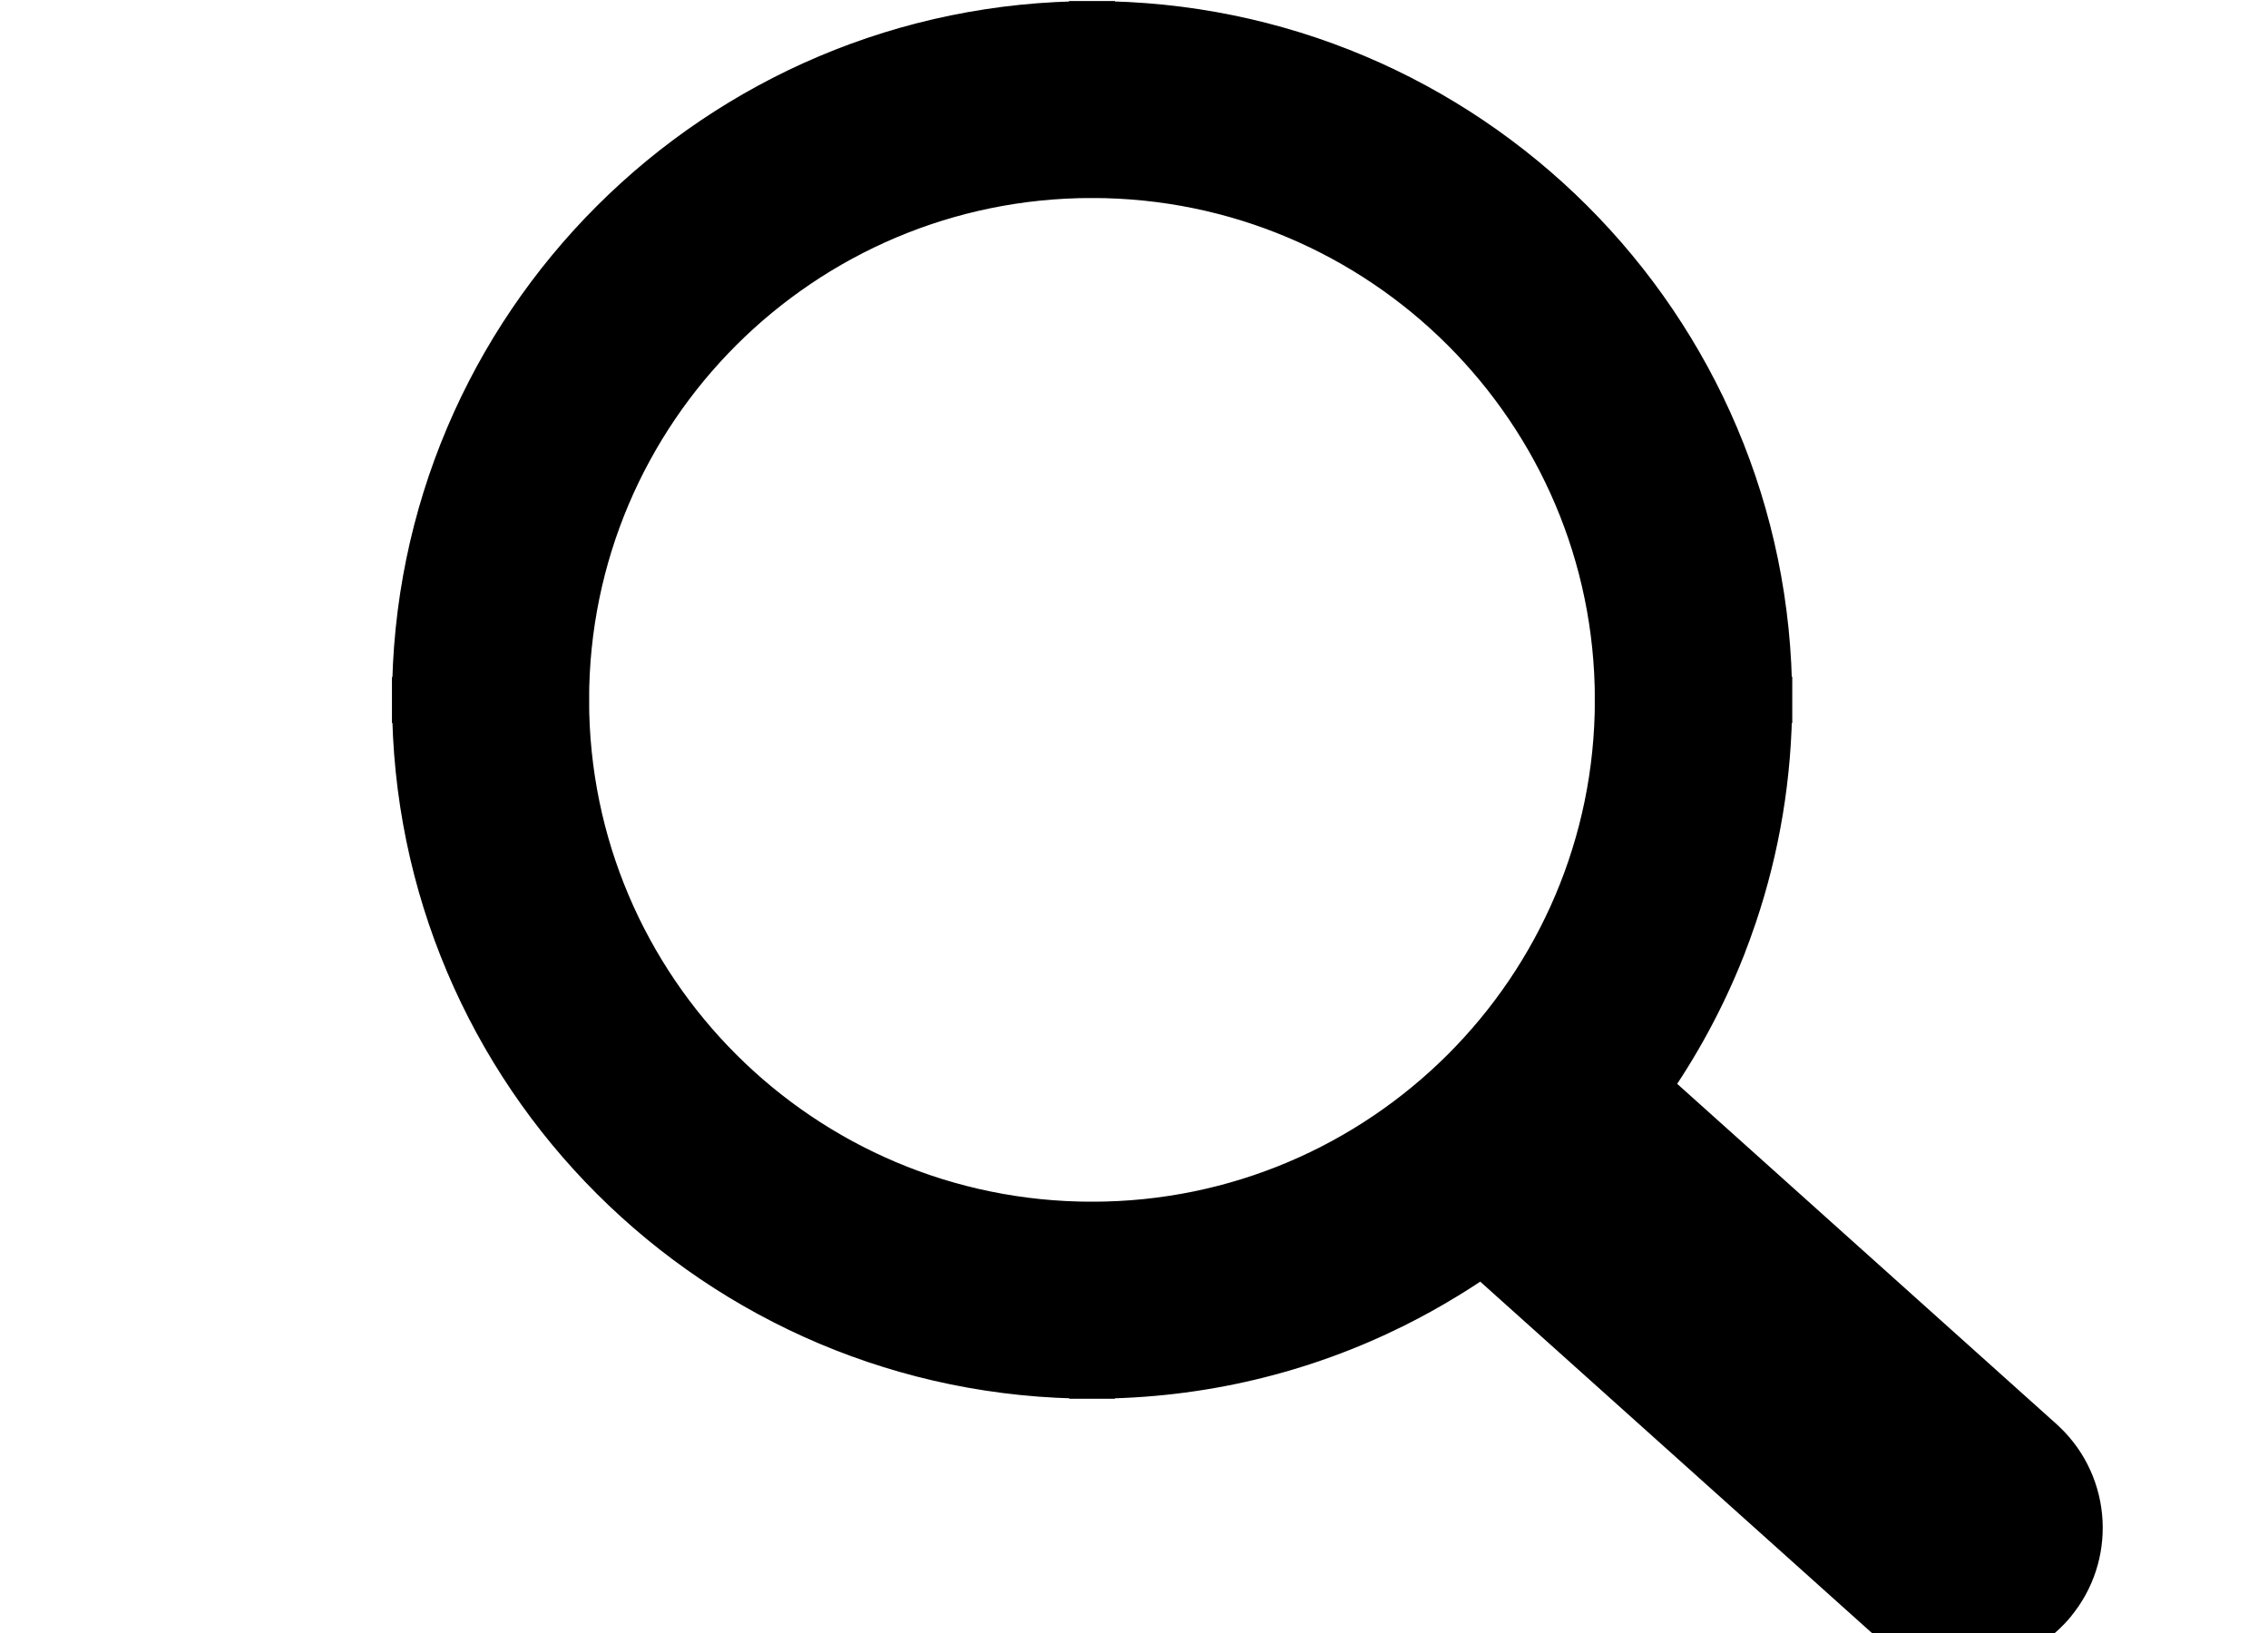 <svg width="50" height="36" xmlns="http://www.w3.org/2000/svg" xml:space="preserve" enable-background="new 0 0 122.879 119.799" version="1.1">

 <g>
  <title>Layer 1</title>
  <g stroke="null" id="svg_1">
   <path stroke="null" id="svg_2" d="m24.075,0.522l0.005,0l0,0.002c4.123,0.001 7.857,1.67 10.559,4.367c2.697,2.693 4.368,6.416 4.371,10.528l0.002,0l0,0.01l0,0.012l-0.002,0c-0.001,1.657 -0.274,3.252 -0.775,4.739c-0.084,0.25 -0.172,0.489 -0.262,0.718l0,0.002c-0.432,1.091 -0.991,2.123 -1.657,3.074l8.69,7.795l0.005,0.005l0.047,0.044l0.003,0.003c0.491,0.466 0.758,1.09 0.792,1.724c0.033,0.626 -0.162,1.267 -0.591,1.781l-0.003,0.005l-0.052,0.061l-0.01,0.01l-0.044,0.048l-0.005,0.006c-0.468,0.49 -1.092,0.756 -1.727,0.789c-0.627,0.033 -1.269,-0.161 -1.784,-0.59l-0.004,-0.003l-0.061,-0.052l-0.009,-0.007l-8.888,-7.973c-0.263,0.185 -0.531,0.361 -0.803,0.526c-0.368,0.225 -0.75,0.437 -1.139,0.631c-2.002,0.997 -4.264,1.557 -6.655,1.557l0,0.002l-0.005,0l0,-0.002c-4.123,-0.001 -7.857,-1.67 -10.559,-4.367c-2.698,-2.693 -4.368,-6.417 -4.371,-10.527l-0.002,0l0,-0.01l0,-0.005l0.002,0c0.001,-4.115 1.674,-7.842 4.376,-10.538c2.699,-2.692 6.429,-4.359 10.549,-4.362l0,-0.002l0.01,0l0,0zm0.005,3.343l0,0.002l-0.005,0l-0.01,0l0,-0.002c-3.193,0.002 -6.087,1.297 -8.183,3.387c-2.095,2.09 -3.394,4.982 -3.395,8.172l0.002,0l0,0.005l0,0.01l-0.002,0c0.002,3.187 1.299,6.074 3.394,8.165c2.094,2.091 4.992,3.387 8.188,3.388l0,-0.002l0.005,0l0.01,0l0,0.002c3.193,-0.002 6.086,-1.297 8.182,-3.387c2.095,-2.09 3.394,-4.981 3.394,-8.171l-0.002,0l0,-0.005l0,-0.01l0.002,0c-0.002,-3.187 -1.3,-6.075 -3.394,-8.166c-2.094,-2.091 -4.991,-3.387 -8.188,-3.388l0,0z"/>
  </g>
 </g>
</svg>